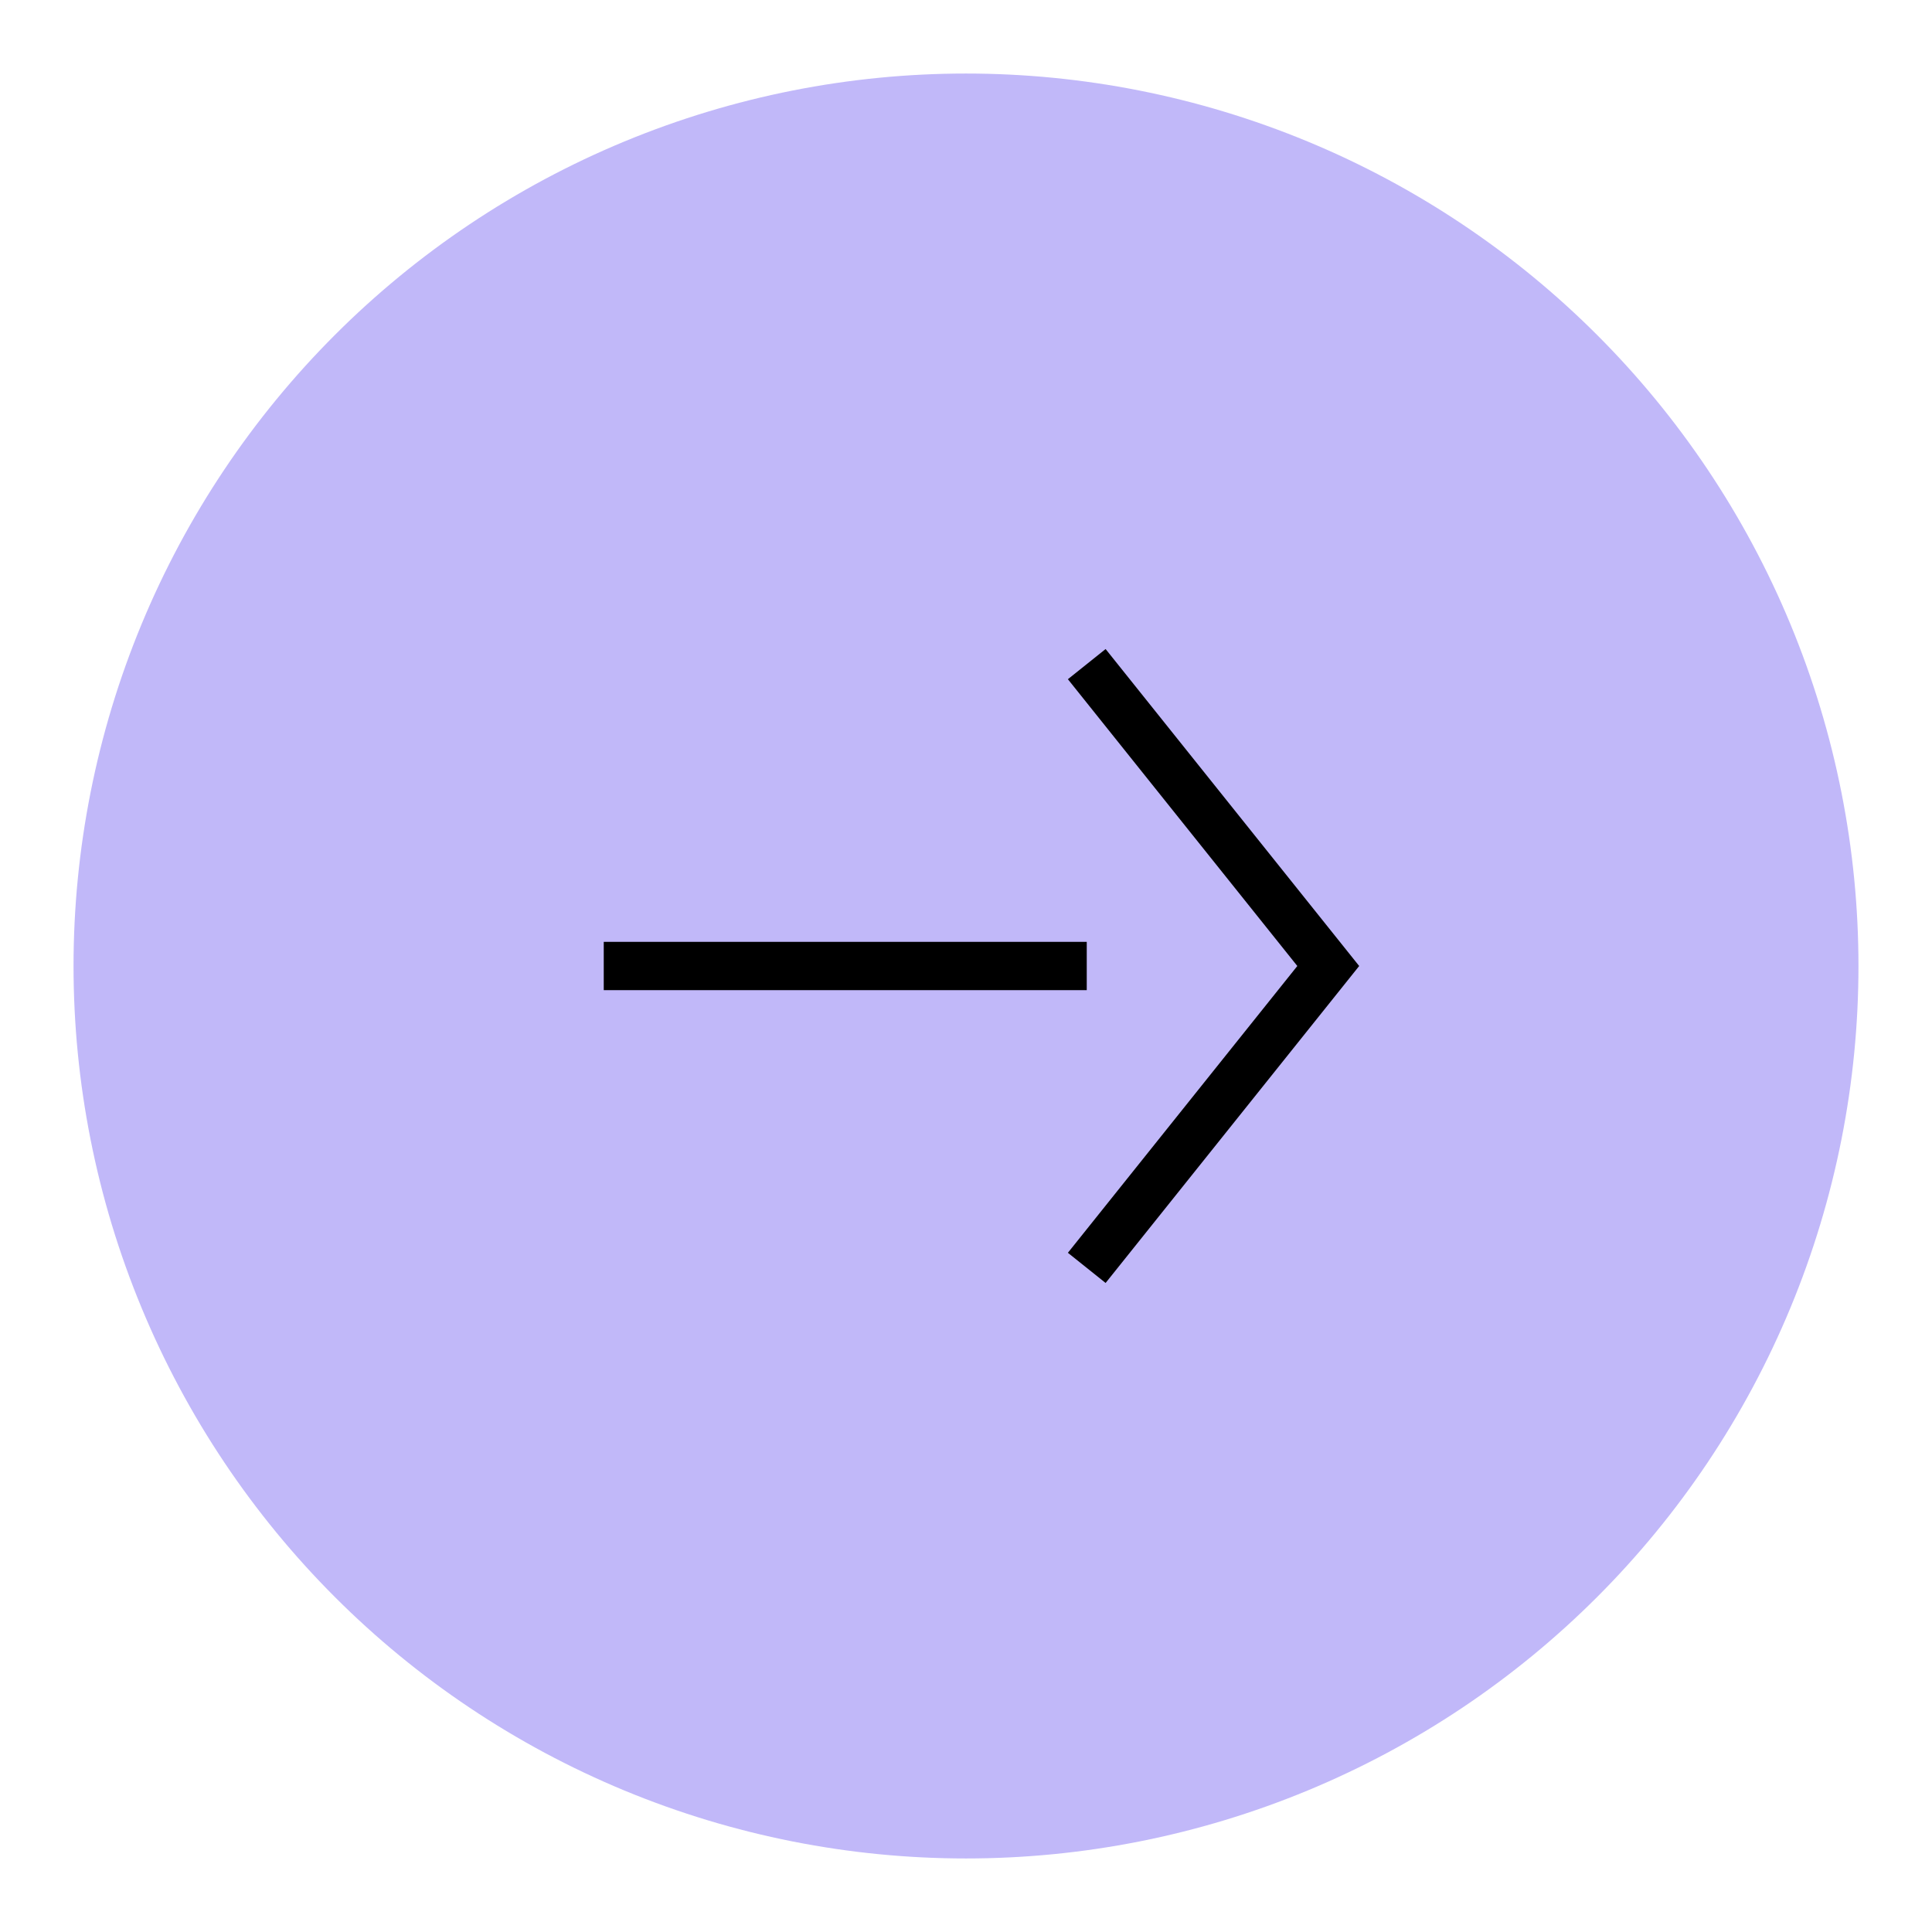 <svg width="64" height="64" viewBox="0 0 64 64" fill="none" xmlns="http://www.w3.org/2000/svg">
<path d="M4.686 20.686C1.686 27.93 1.686 36.07 4.686 43.314C7.687 50.558 13.442 56.313 20.686 59.314C27.93 62.314 36.07 62.314 43.314 59.314C50.558 56.313 56.313 50.558 59.314 43.314C62.314 36.07 62.314 27.93 59.314 20.686C56.313 13.442 50.558 7.687 43.314 4.686C36.07 1.686 27.93 1.686 20.686 4.686C13.442 7.687 7.687 13.442 4.686 20.686Z" fill="#C1B8F9"/>
<path d="M36 22L44 32L36 42" stroke="black" stroke-width="1.6"/>
<path d="M20 32L36 32" stroke="black" stroke-width="1.6"/>
</svg>
